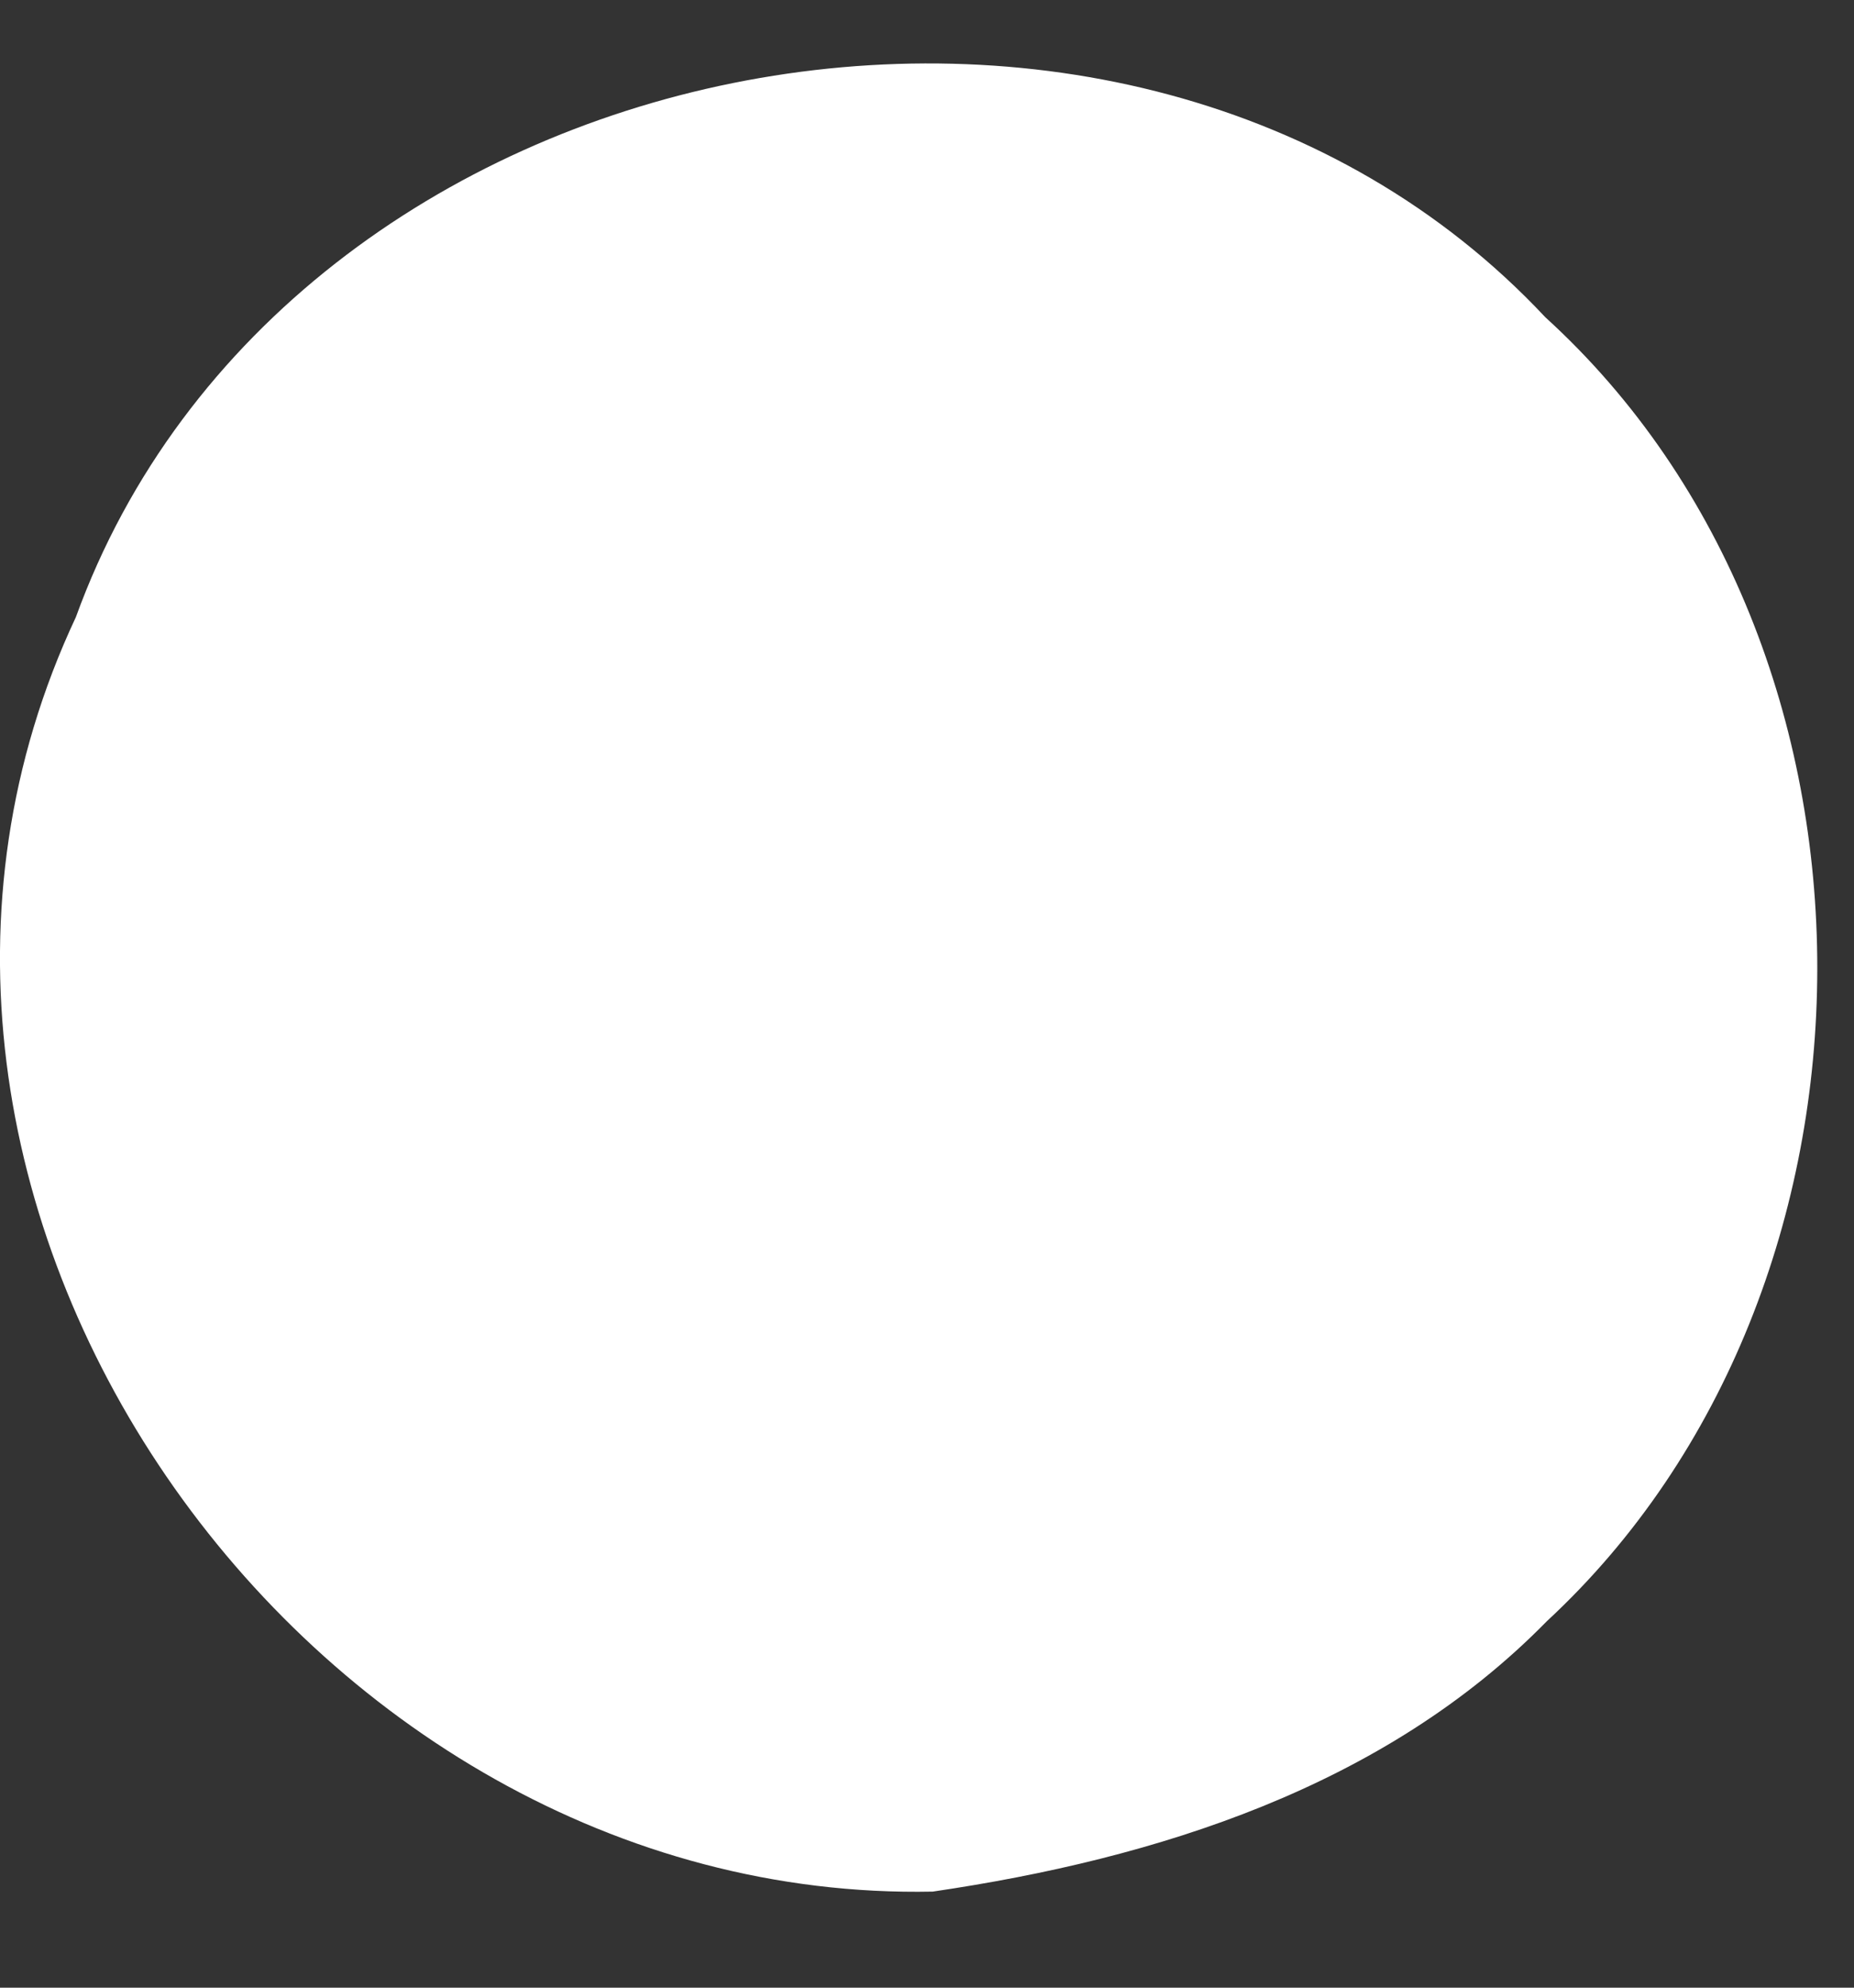 <svg width="14" height="15" viewBox="0 0 14 15" fill="none" xmlns="http://www.w3.org/2000/svg">
<rect x="0" y="0" width="14" height="15" fill="#333333" stroke="none"/>
<path d="M0.573 4.657C2.158 0.288 8.521 -0.967 11.669 2.394C14.418 4.895 14.393 9.724 11.68 12.235C10.455 13.485 8.733 14.027 7.043 14.275C2.294 14.371 -1.482 9.03 0.573 4.657Z" fill="white"/>
</svg>
